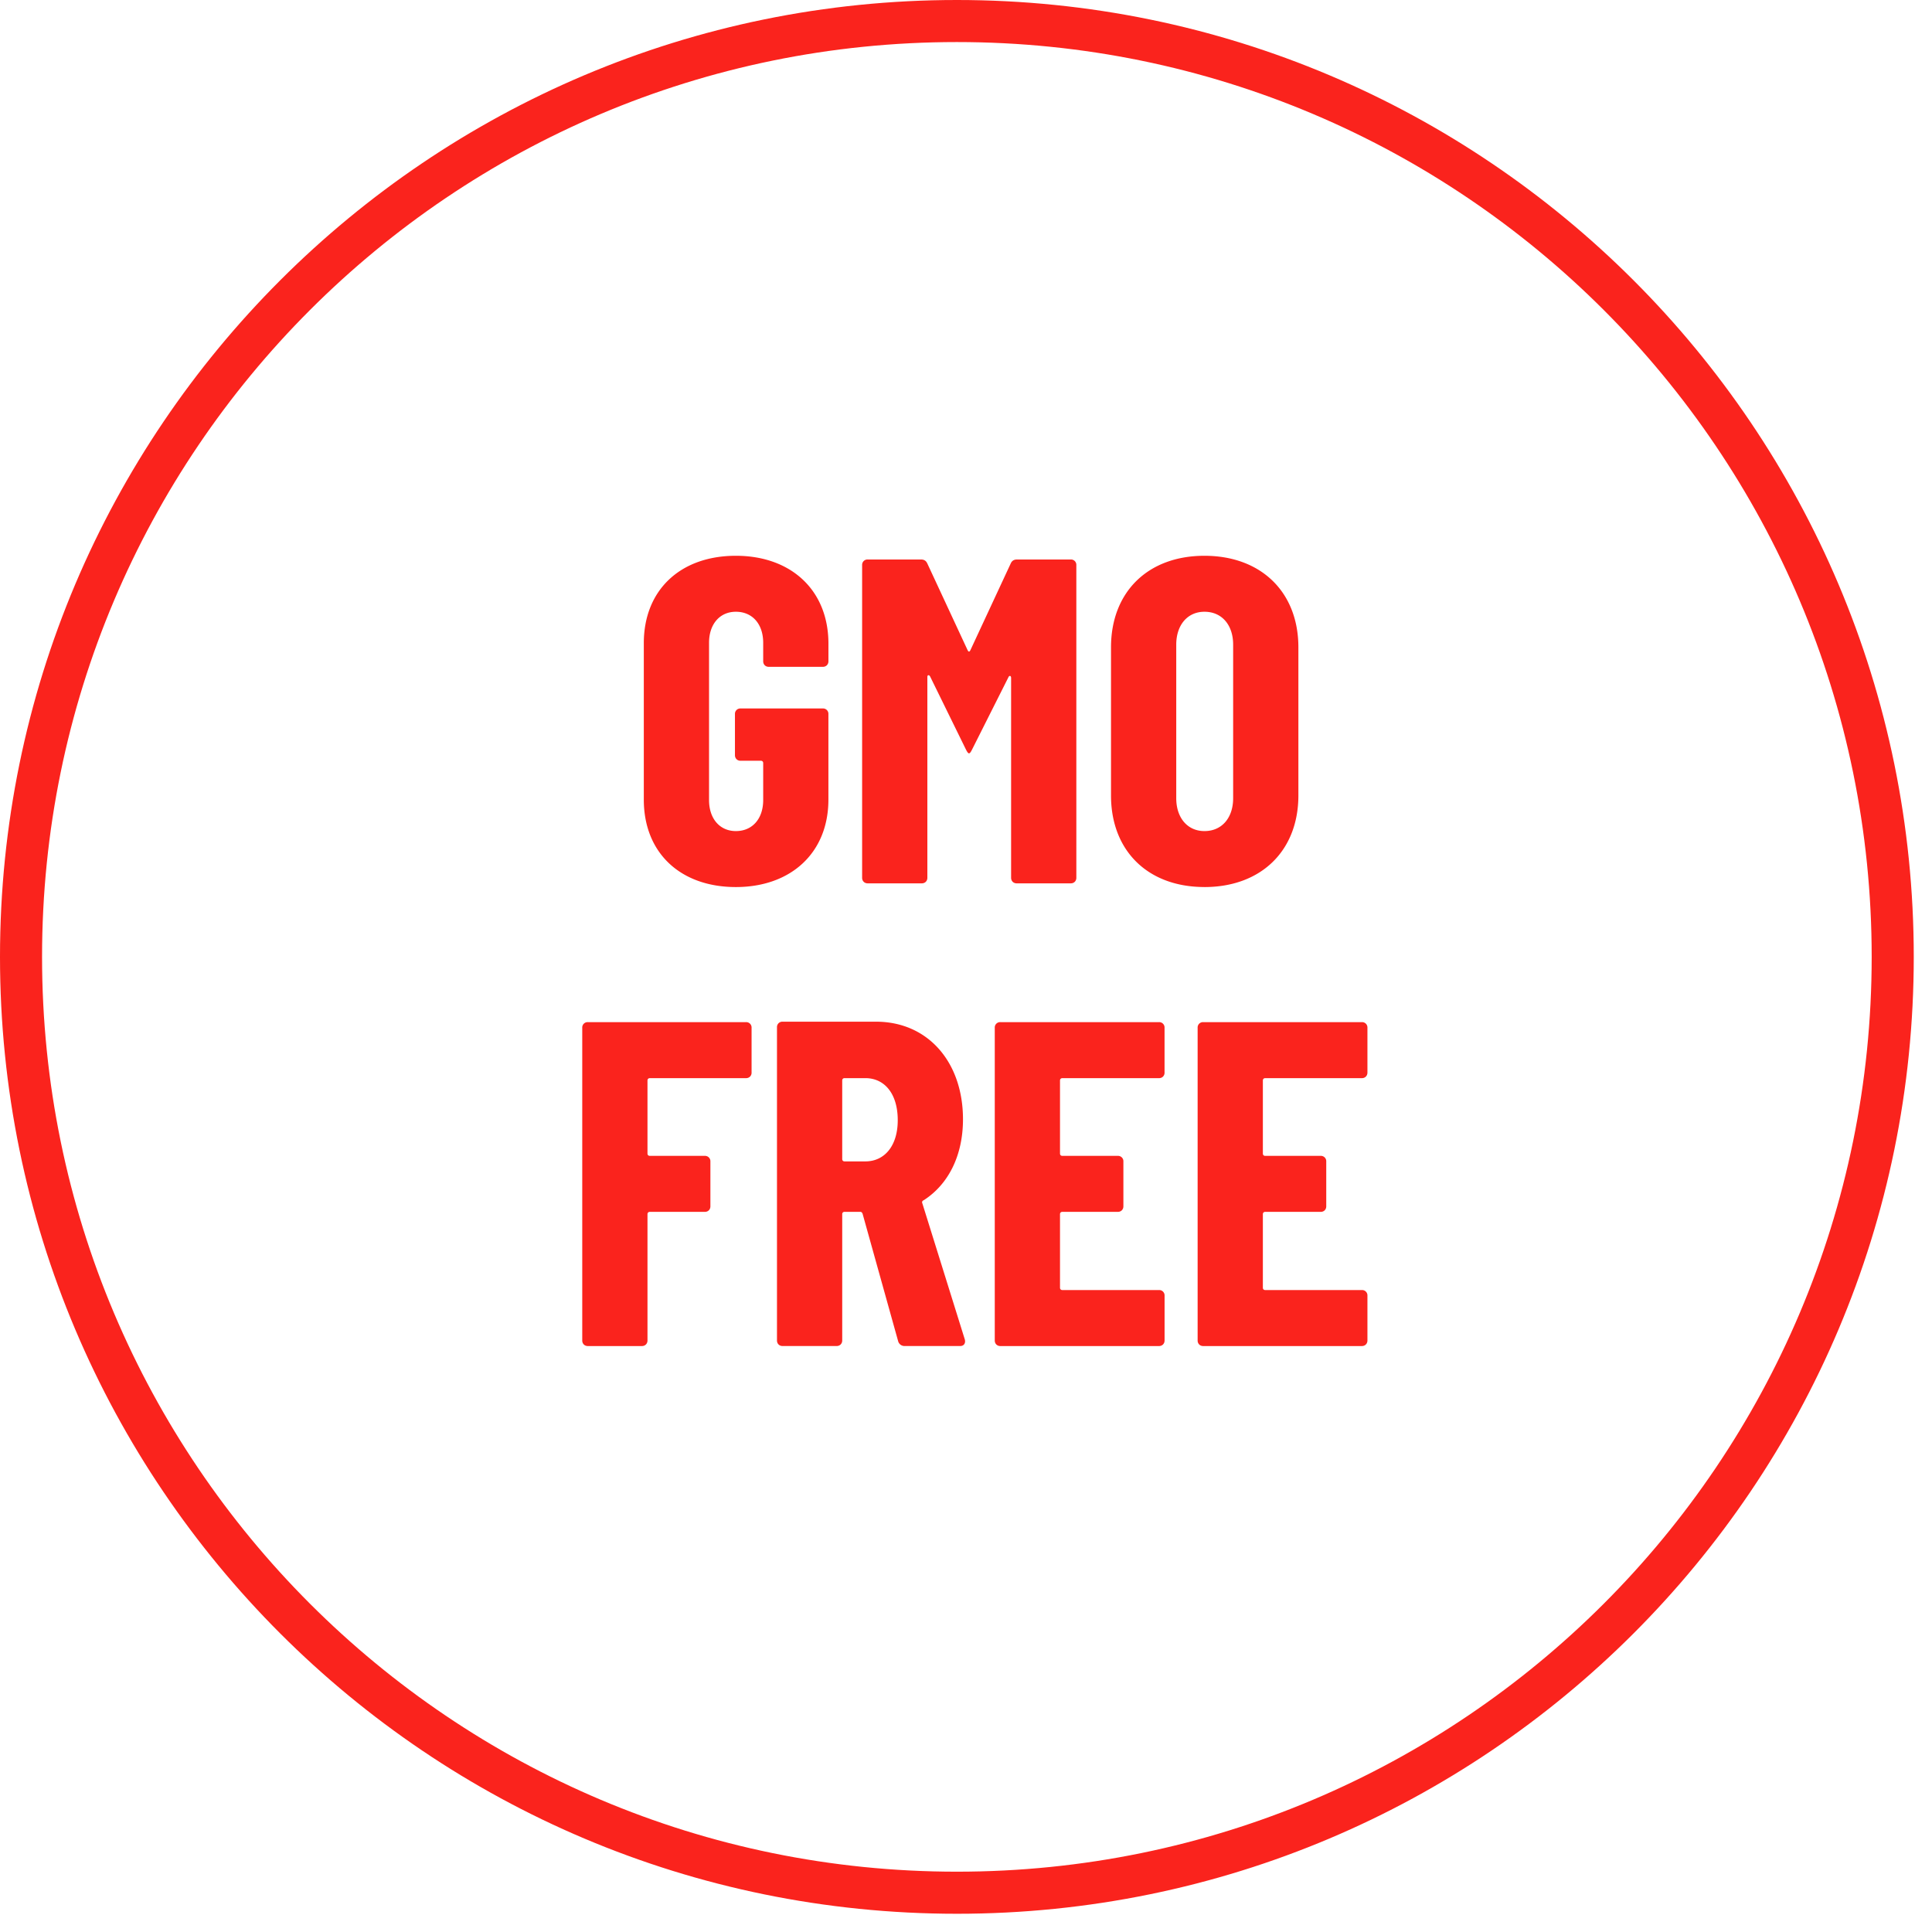 <svg width="73" height="73" viewBox="0 0 73 73" fill="none" xmlns="http://www.w3.org/2000/svg">
    <path fill-rule="evenodd" clip-rule="evenodd" d="M36.155 70.721c19.09 0 34.566-15.476 34.566-34.566 0-19.09-15.476-34.566-34.566-34.566-19.09 0-34.566 15.476-34.566 34.566 0 19.09 15.476 34.566 34.566 34.566zm0 1.59c19.968 0 36.156-16.188 36.156-36.156S56.123 0 36.155 0 0 16.187 0 36.155s16.187 36.156 36.155 36.156z" fill="#FA231D"/>
    <path d="M27.805 33.517c2.08 0 3.496-1.294 3.496-3.304v-3.234a.202.202 0 0 0-.21-.21H27.98a.202.202 0 0 0-.21.21v1.556c0 .122.088.21.21.21h.77c.052 0 .087.034.087.087v1.398c0 .7-.403 1.172-1.032 1.172-.612 0-1.014-.472-1.014-1.172v-5.943c0-.7.402-1.172 1.014-1.172.63 0 1.032.472 1.032 1.172v.699c0 .122.087.21.21.21h2.045c.122 0 .21-.088.21-.21v-.665c0-2.027-1.417-3.321-3.497-3.321-2.098 0-3.479 1.294-3.479 3.304v5.909c0 2.01 1.381 3.304 3.48 3.304zM32.785 33.377h2.045c.123 0 .21-.087.21-.21V25.58c0-.087.07-.087.105-.017l1.346 2.744c.053.105.087.158.123.158.035 0 .07-.053.122-.158l1.363-2.71c.035-.087.105-.07.105.018v7.552c0 .123.088.21.21.21h2.045c.123 0 .21-.087.21-.21V21.35a.202.202 0 0 0-.21-.21h-2.027c-.105 0-.193.035-.245.157l-1.521 3.27c-.035.07-.07.07-.105 0l-1.52-3.27c-.053-.122-.14-.157-.246-.157h-2.01a.202.202 0 0 0-.21.21v11.817c0 .123.088.21.21.21zM45.51 33.517c2.133 0 3.549-1.364 3.549-3.462v-5.594c0-2.097-1.416-3.461-3.55-3.461-2.132 0-3.53 1.364-3.53 3.461v5.595c0 2.097 1.398 3.46 3.53 3.46zm0-2.115c-.647 0-1.066-.507-1.066-1.242v-5.803c0-.735.42-1.242 1.066-1.242.664 0 1.084.507 1.084 1.242v5.803c0 .735-.42 1.242-1.084 1.242zM28.398 40.527v-1.696a.202.202 0 0 0-.21-.21H22.21a.202.202 0 0 0-.21.21V50.65c0 .122.087.21.21.21h2.045c.123 0 .21-.088.21-.21v-4.773c0-.052.035-.087.087-.087h2.08c.123 0 .21-.087.21-.21v-1.696a.202.202 0 0 0-.21-.21h-2.08c-.052 0-.087-.034-.087-.087v-2.762c0-.052.035-.087.087-.087h3.637c.122 0 .21-.088.21-.21zM34.183 50.859h2.098c.14 0 .21-.105.175-.245l-1.609-5.157c-.017-.035 0-.088.053-.105.926-.594 1.486-1.678 1.486-3.06 0-2.167-1.329-3.688-3.287-3.688h-3.531a.202.202 0 0 0-.21.21v11.835c0 .122.087.21.21.21h2.045c.122 0 .21-.088.21-.21v-4.773c0-.052.035-.087.087-.087h.595c.052 0 .07.035.087.07l1.346 4.825a.247.247 0 0 0 .245.175zM31.91 40.737h.787c.717 0 1.224.577 1.224 1.59 0 .98-.507 1.556-1.224 1.556h-.787c-.052 0-.087-.035-.087-.087v-2.972c0-.052.035-.087.087-.087zM44.002 40.527v-1.696a.202.202 0 0 0-.21-.21h-5.995a.202.202 0 0 0-.21.21V50.65c0 .122.087.21.21.21h5.996c.122 0 .21-.088.21-.21v-1.696a.202.202 0 0 0-.21-.21h-3.654c-.052 0-.087-.035-.087-.087v-2.78c0-.052.035-.087.087-.087h2.098c.122 0 .21-.087.21-.21v-1.696a.202.202 0 0 0-.21-.21h-2.098c-.052 0-.087-.034-.087-.087v-2.762c0-.052.035-.087.087-.087h3.654c.122 0 .21-.088.21-.21zM51.668 40.527v-1.696a.202.202 0 0 0-.21-.21h-5.996a.202.202 0 0 0-.21.21V50.65c0 .122.087.21.21.21h5.996c.122 0 .21-.088.21-.21v-1.696a.202.202 0 0 0-.21-.21h-3.654c-.052 0-.087-.035-.087-.087v-2.78c0-.052.035-.087.087-.087h2.098c.123 0 .21-.087.21-.21v-1.696a.202.202 0 0 0-.21-.21h-2.098c-.052 0-.087-.034-.087-.087v-2.762c0-.052.035-.087.087-.087h3.654c.122 0 .21-.088.21-.21z" fill="#FA231D"/>
</svg>

